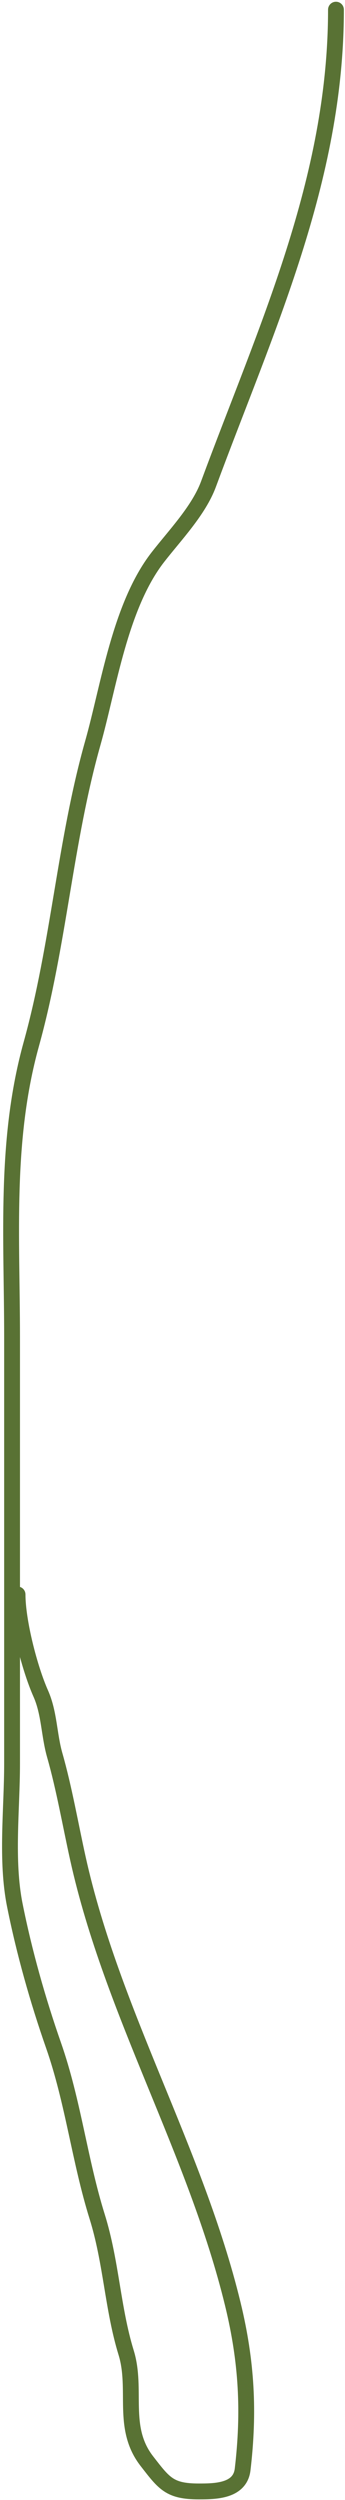 <svg width="109" height="788" viewBox="0 0 109 788" fill="none" xmlns="http://www.w3.org/2000/svg">
<path d="M106.144 3.047C106.144 56.846 83.932 103.817 65.867 152.595C62.784 160.917 55.257 168.699 49.871 175.624C37.884 191.036 34.326 216.539 29.347 234.114C20.528 265.24 18.619 297.673 9.883 329.123C1.464 359.429 3.812 389.974 3.812 421.434C3.812 466.272 3.812 511.111 3.812 555.95C3.812 570.321 1.856 586.353 4.679 600.467C7.648 615.313 11.943 630.485 16.917 644.695C23.125 662.434 25.145 680.891 30.696 698.656C35.171 712.975 35.564 727.605 39.85 741.535C43.459 753.265 38.165 765.151 46.402 775.742C51.873 782.776 53.563 785.282 62.783 785.282C67.977 785.282 75.849 785.23 76.659 778.344C78.784 760.281 77.988 744.454 73.575 726.311C61.806 677.927 35.477 634.655 24.625 585.821C22.255 575.152 20.273 563.651 17.302 553.252C15.447 546.757 15.617 539.968 12.87 533.787C9.324 525.809 5.546 510.997 5.546 502.567" stroke="#597234" stroke-width="5" stroke-linecap="round"/>
</svg>

